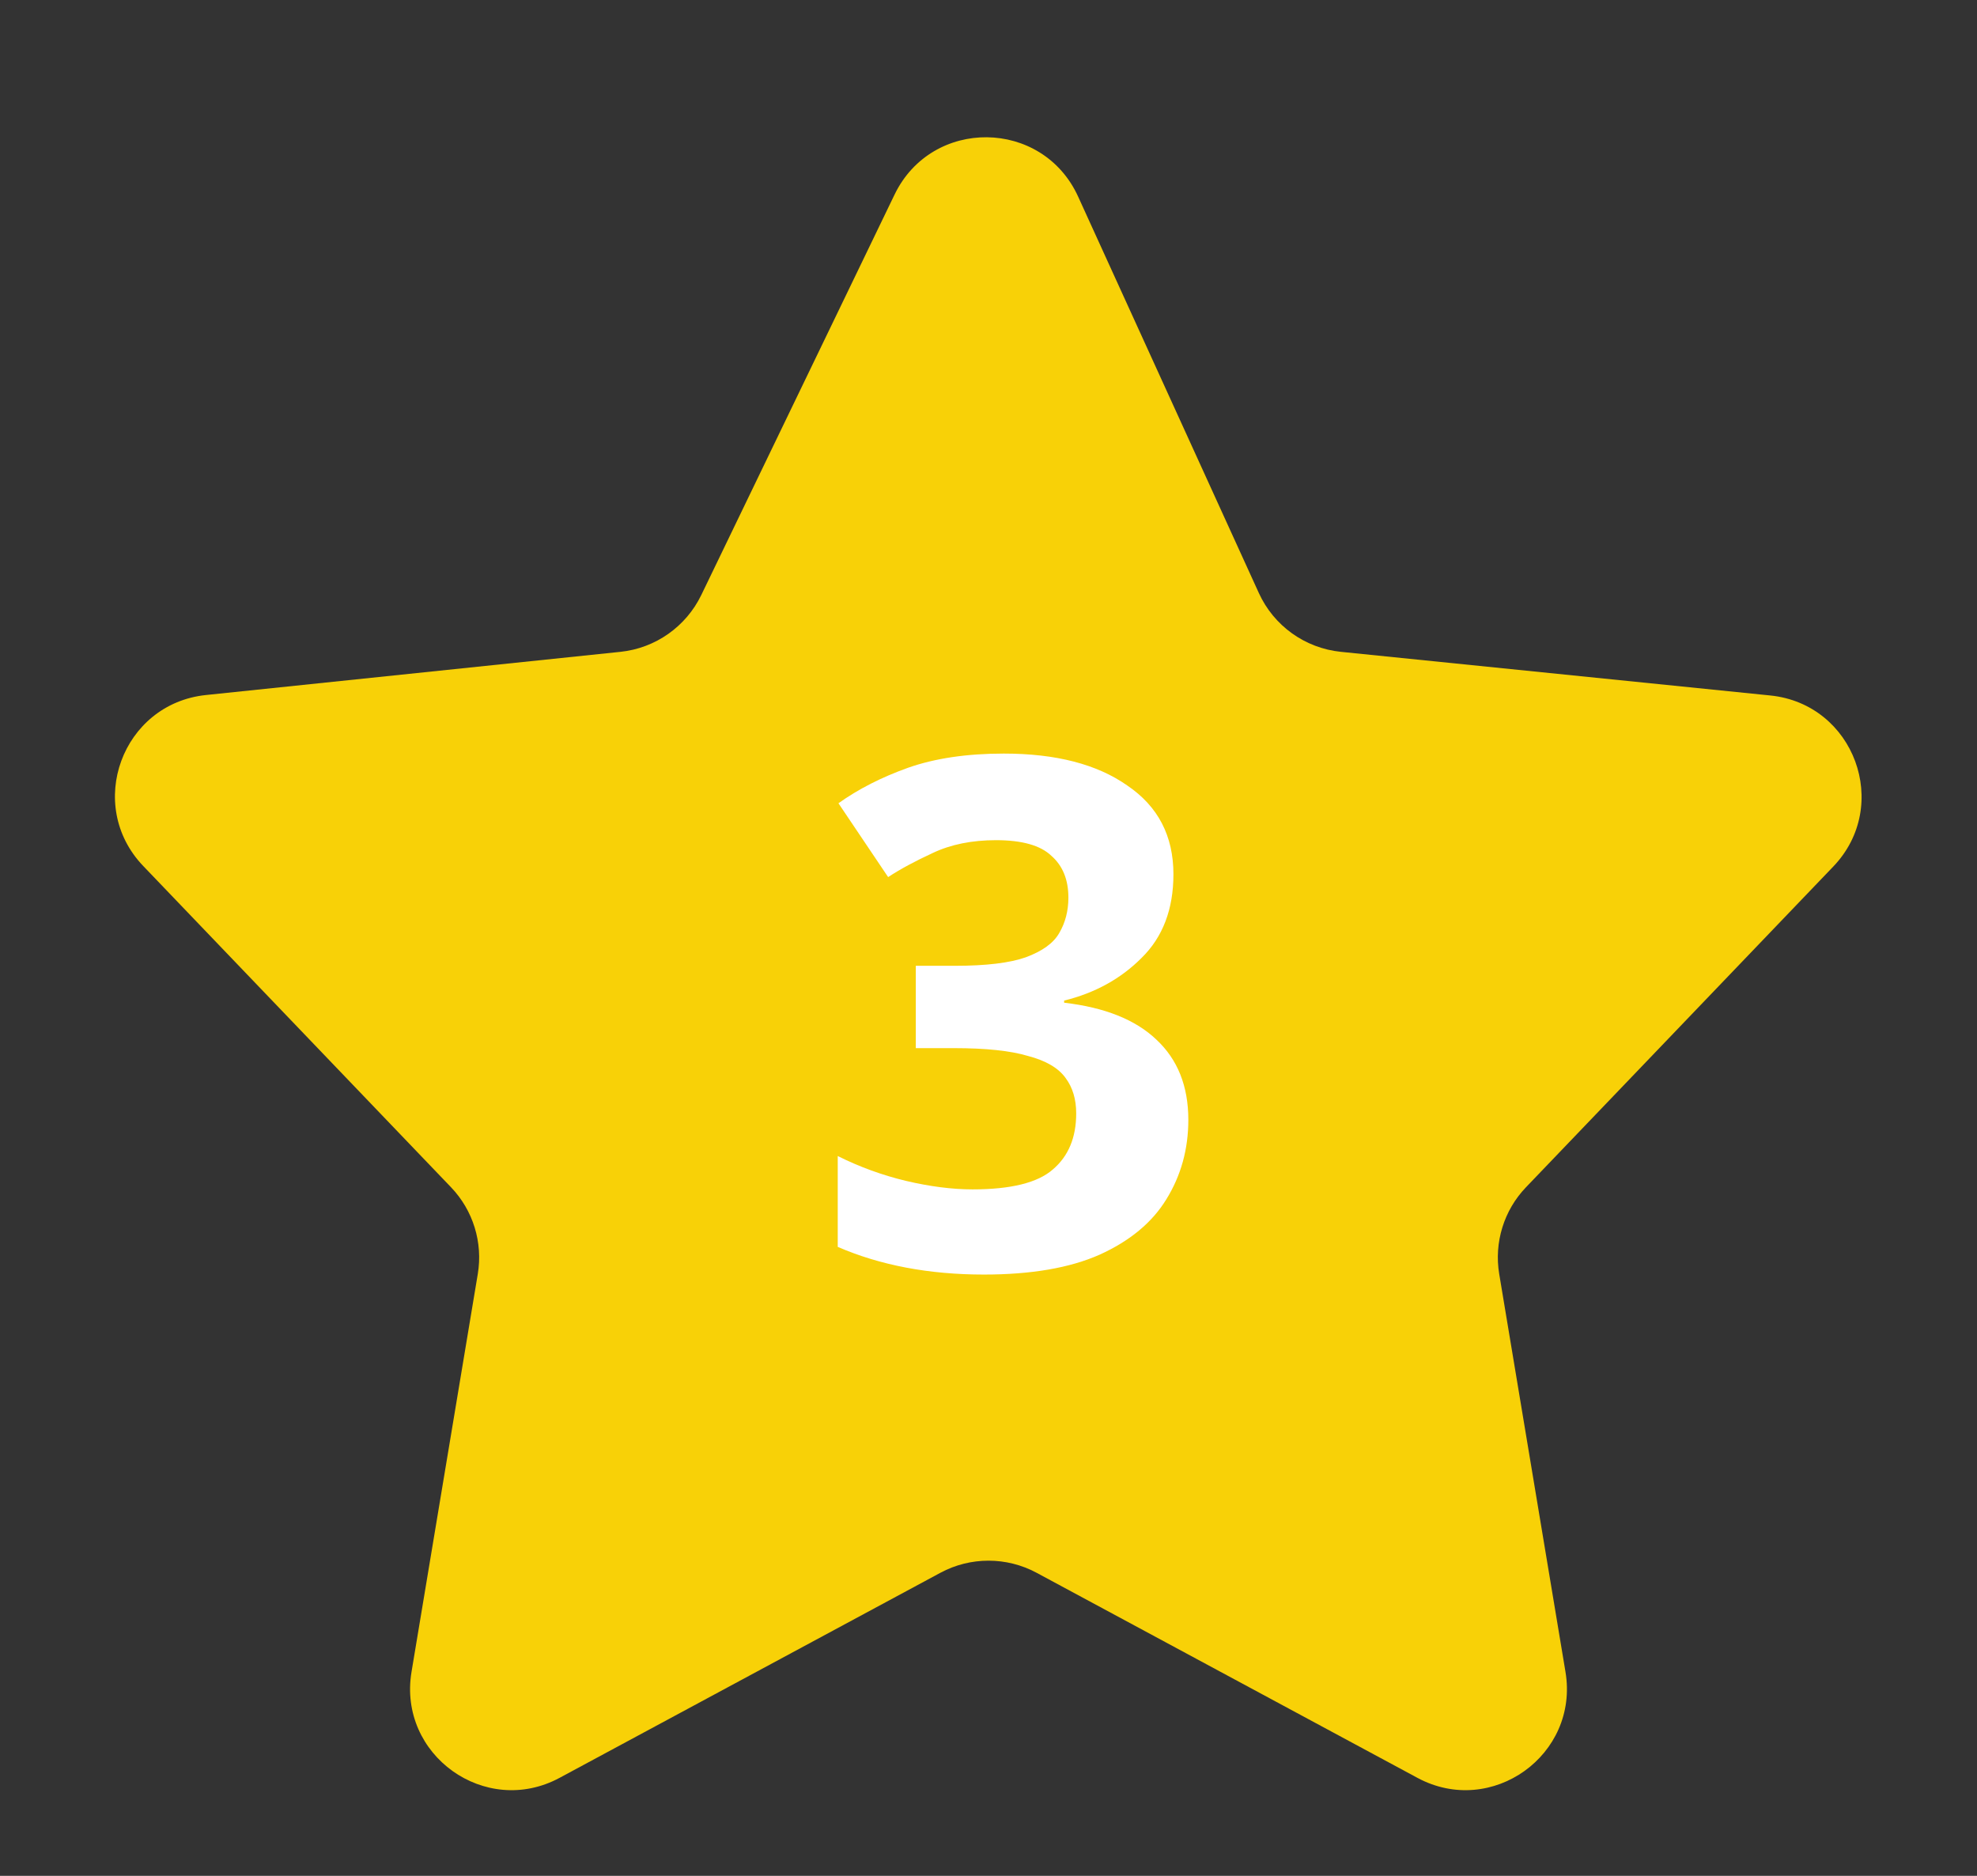 <svg width="39" height="37" viewBox="0 0 39 37" fill="none" xmlns="http://www.w3.org/2000/svg">
<rect x="0" y="0" width="39" height="37" fill="#333333" stroke="none"/>
<path d="M17.647 3.838C18.384 2.312 20.565 2.336 21.268 3.878L24.833 11.697C25.128 12.344 25.744 12.785 26.451 12.857L34.923 13.718C36.58 13.887 37.317 15.889 36.165 17.092L30.103 23.418C29.667 23.873 29.471 24.508 29.575 25.13L30.882 32.977C31.155 34.617 29.424 35.855 27.961 35.067L20.448 31.022C19.856 30.704 19.144 30.704 18.552 31.022L11.039 35.067C9.576 35.855 7.845 34.617 8.118 32.977L9.425 25.13C9.529 24.508 9.333 23.873 8.897 23.418L2.826 17.082C1.675 15.881 2.408 13.882 4.063 13.709L12.24 12.857C12.929 12.785 13.532 12.361 13.834 11.737L17.647 3.838Z" fill="#F8D107"/>
<path d="M23.148 17.244C23.148 17.935 22.938 18.485 22.518 18.896C22.108 19.307 21.599 19.587 20.992 19.736V19.778C21.795 19.871 22.401 20.114 22.812 20.506C23.232 20.898 23.442 21.425 23.442 22.088C23.442 22.667 23.297 23.189 23.008 23.656C22.728 24.113 22.29 24.477 21.692 24.748C21.104 25.009 20.343 25.14 19.41 25.14C18.328 25.14 17.366 24.958 16.526 24.594V22.802C16.956 23.017 17.404 23.18 17.87 23.292C18.346 23.404 18.785 23.46 19.186 23.46C19.942 23.46 20.47 23.329 20.768 23.068C21.076 22.807 21.23 22.438 21.23 21.962C21.23 21.682 21.16 21.449 21.02 21.262C20.88 21.066 20.633 20.921 20.278 20.828C19.933 20.725 19.448 20.674 18.822 20.674H18.066V19.05H18.836C19.452 19.05 19.919 18.994 20.236 18.882C20.563 18.761 20.782 18.602 20.894 18.406C21.015 18.201 21.076 17.967 21.076 17.706C21.076 17.351 20.964 17.076 20.74 16.88C20.526 16.675 20.162 16.572 19.648 16.572C19.172 16.572 18.757 16.656 18.402 16.824C18.057 16.983 17.763 17.141 17.52 17.3L16.54 15.844C16.932 15.564 17.39 15.331 17.912 15.144C18.444 14.957 19.074 14.864 19.802 14.864C20.829 14.864 21.641 15.074 22.238 15.494C22.845 15.905 23.148 16.488 23.148 17.244Z" fill="white"/>
</svg>
